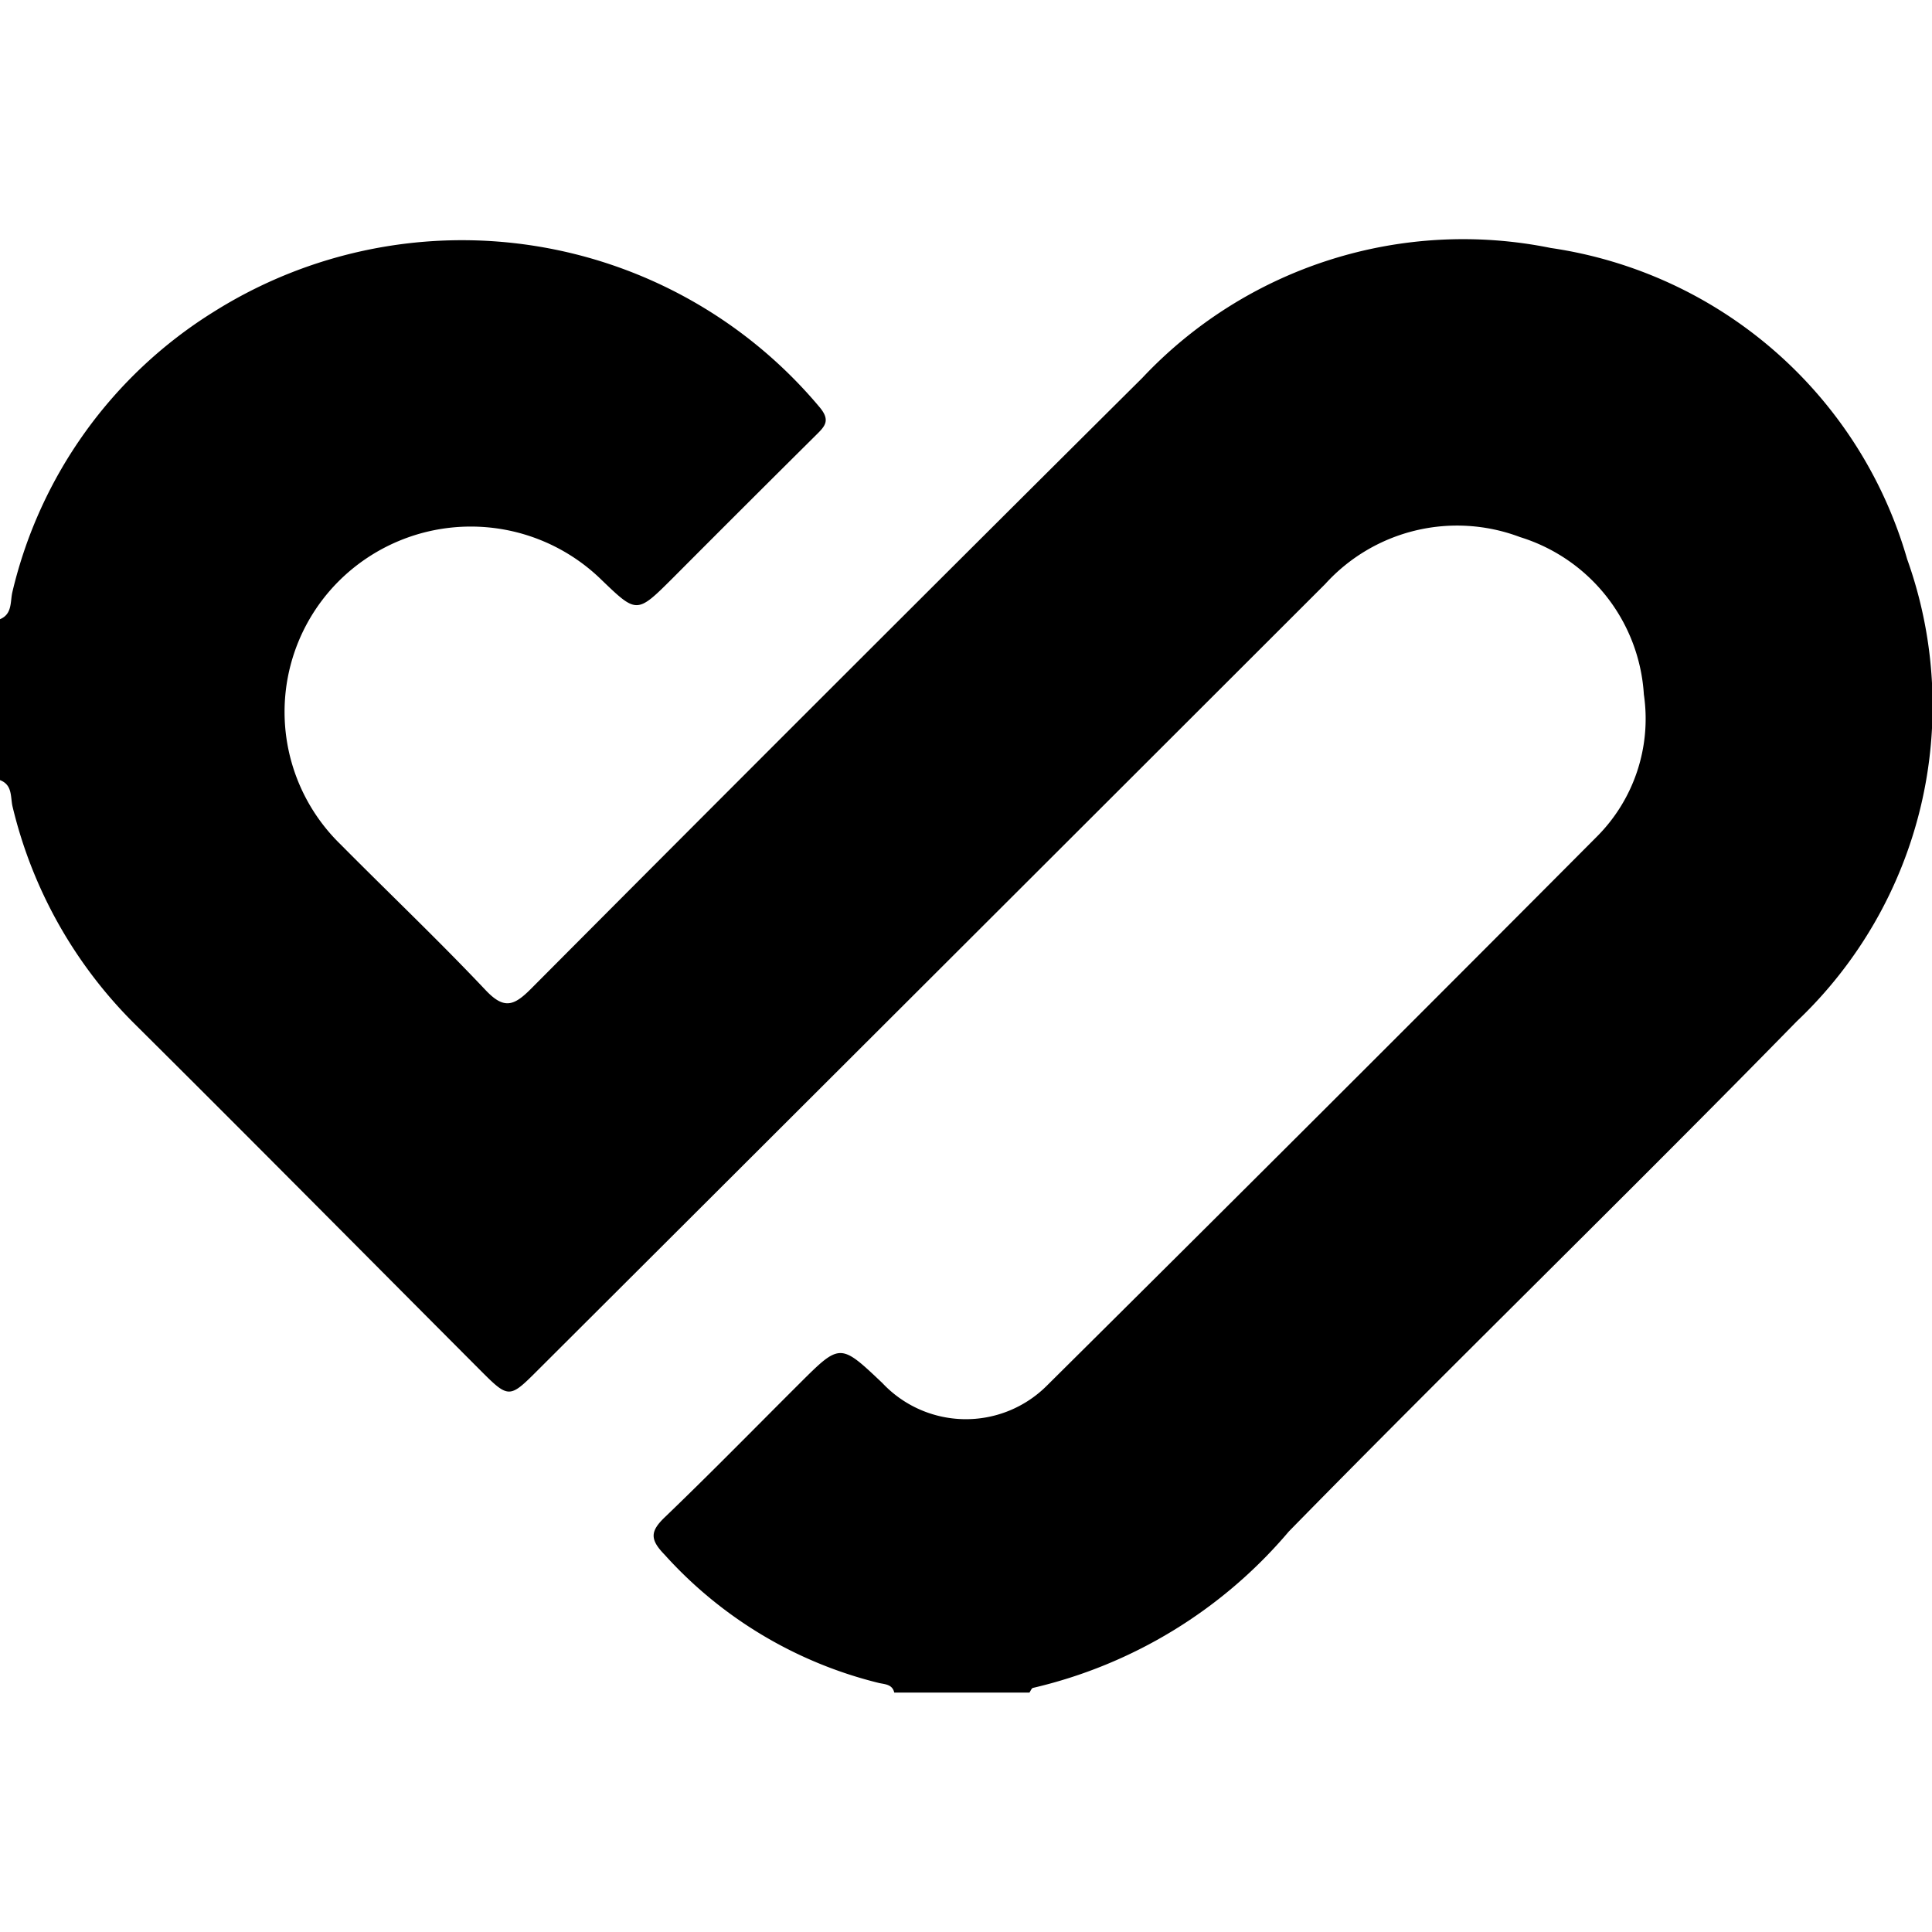 <svg data-tags="bynder" xmlns="http://www.w3.org/2000/svg" viewBox="0 0 14 14"><path d="M0 5.652V4.487c.091-.038.073-.128.09-.198A3.277 3.277 0 0 1 1.548 2.26a3.379 3.379 0 0 1 4.388.687c.084.098.044.14-.022.205q-.521.517-1.039 1.037c-.26.259-.26.259-.515.014a1.355 1.355 0 0 0-1.909.012 1.339 1.339 0 0 0 .017 1.904c.35.353.71.695 1.051 1.056.133.141.205.114.327-.008q2.21-2.22 4.432-4.429a3.191 3.191 0 0 1 2.96-.941 3.164 3.164 0 0 1 2.582 2.255 3.15 3.15 0 0 1-.8 3.349c-1.216 1.243-2.464 2.455-3.681 3.697a3.454 3.454 0 0 1-1.853 1.133c-.01.001-.018.022-.026.034h-.98c-.013-.059-.066-.06-.109-.069a3.079 3.079 0 0 1-1.555-.93c-.108-.111-.105-.17.003-.273.33-.317.65-.644.975-.968.294-.293.294-.293.6-.003a.83.83 0 0 0 1.192.019q2-1.984 3.988-3.981a1.208 1.208 0 0 0 .338-1.028 1.276 1.276 0 0 0-.897-1.14 1.29 1.29 0 0 0-1.412.34Q6.753 7.08 3.901 9.925c-.213.213-.213.213-.433-.008-.833-.835-1.663-1.674-2.5-2.505a3.296 3.296 0 0 1-.876-1.563c-.018-.07.002-.16-.092-.196Z"/></svg>